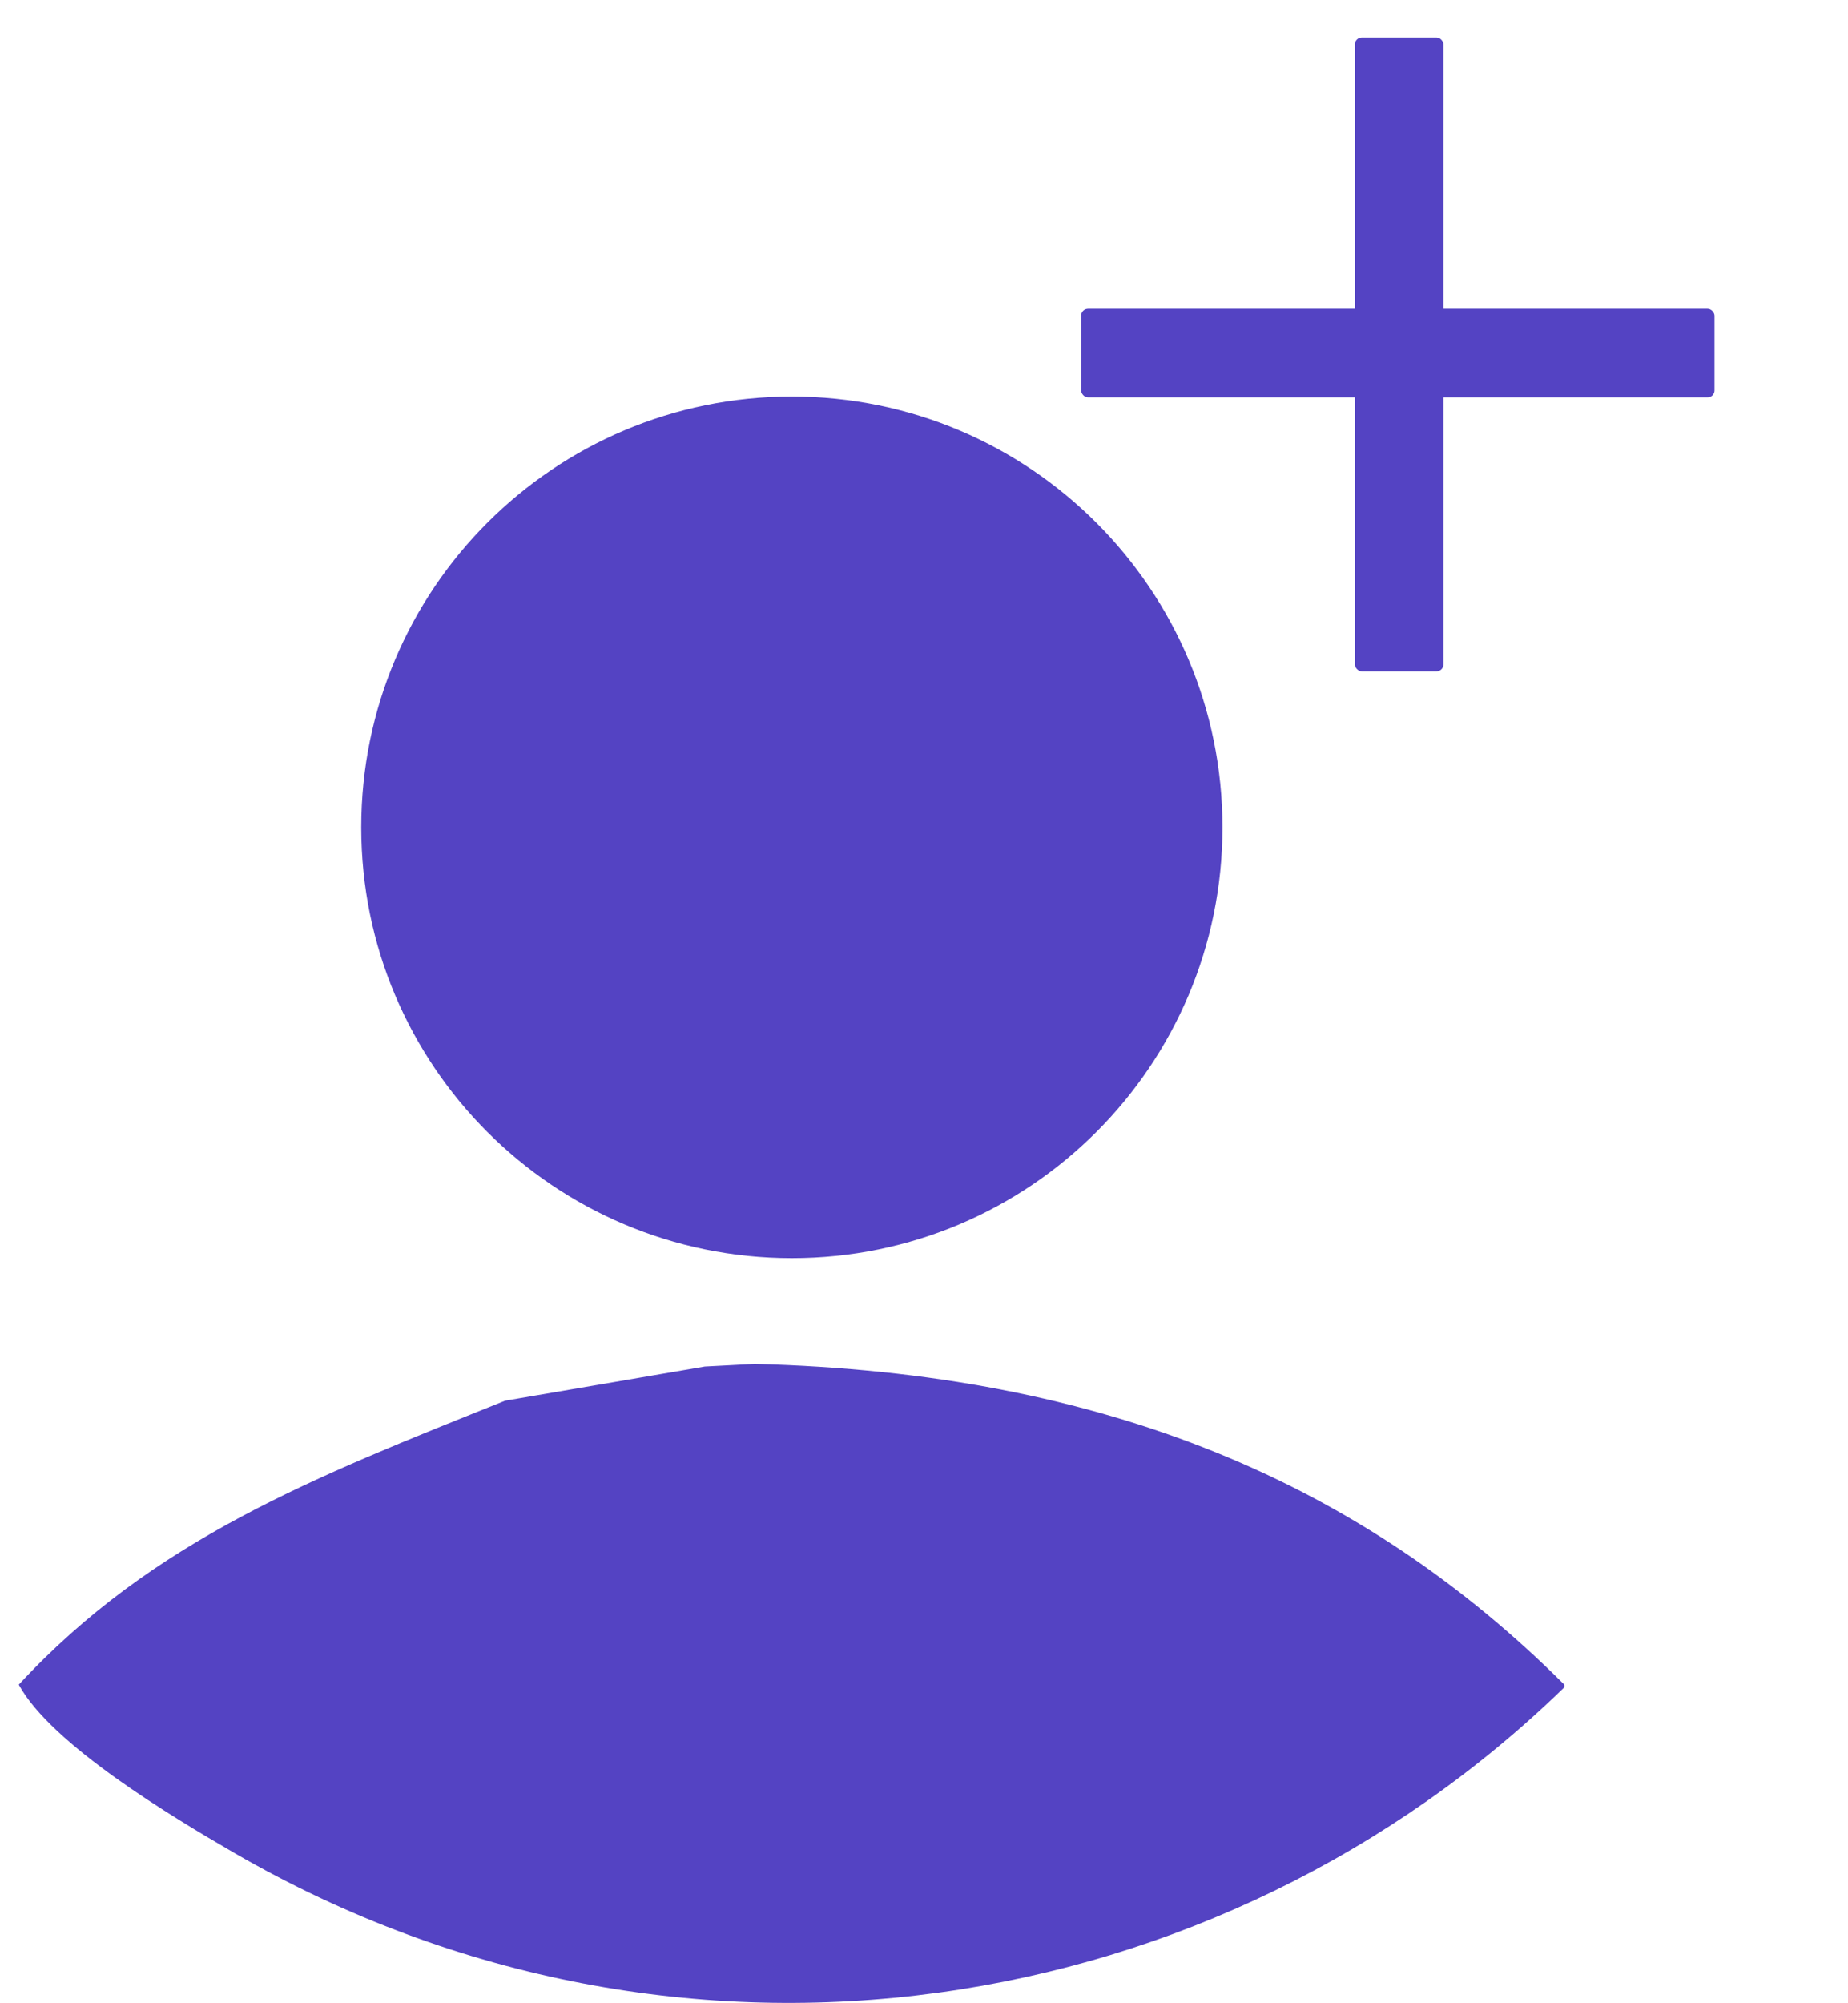 <svg xmlns="http://www.w3.org/2000/svg" width="2658" height="2879" viewBox="0 0 2658 2879">
<defs>
    <style>
      .cls-1, .cls-2 {
        fill: #5443c3;
      }

      .cls-1 {
        fill-rule: evenodd;
      }
    </style>
  </defs>
  <path class="cls-1" d="M1085.57,1960.51c505.32,12.99,874.82,172.29,1164.43,461.06v3.78c-494.39,480.8-1269.169,610.47-1912.99,238.09C248,2611.96,73.731,2507.53,27,2421.57c193.307-208.86,426.194-298.52,699.413-408.16q143.649-24.555,287.327-49.13Q1049.65,1962.405,1085.57,1960.51Z"/>
  <path class="cls-1" d="M1138.93,570c342.05,0,619.35,277.262,619.35,619.28s-277.3,619.29-619.35,619.29S519.577,1531.3,519.577,1189.28,796.87,570,1138.93,570Z"/>
  <rect class="cls-2" x="1555" y="443.875" width="911" height="127.375" rx="10" ry="10"/>
  <rect id="Rectangle_1_copy" data-name="Rectangle 1 copy" class="cls-2" x="1948.75" y="54" width="127.38" height="911" rx="10" ry="10"/>
</svg>
